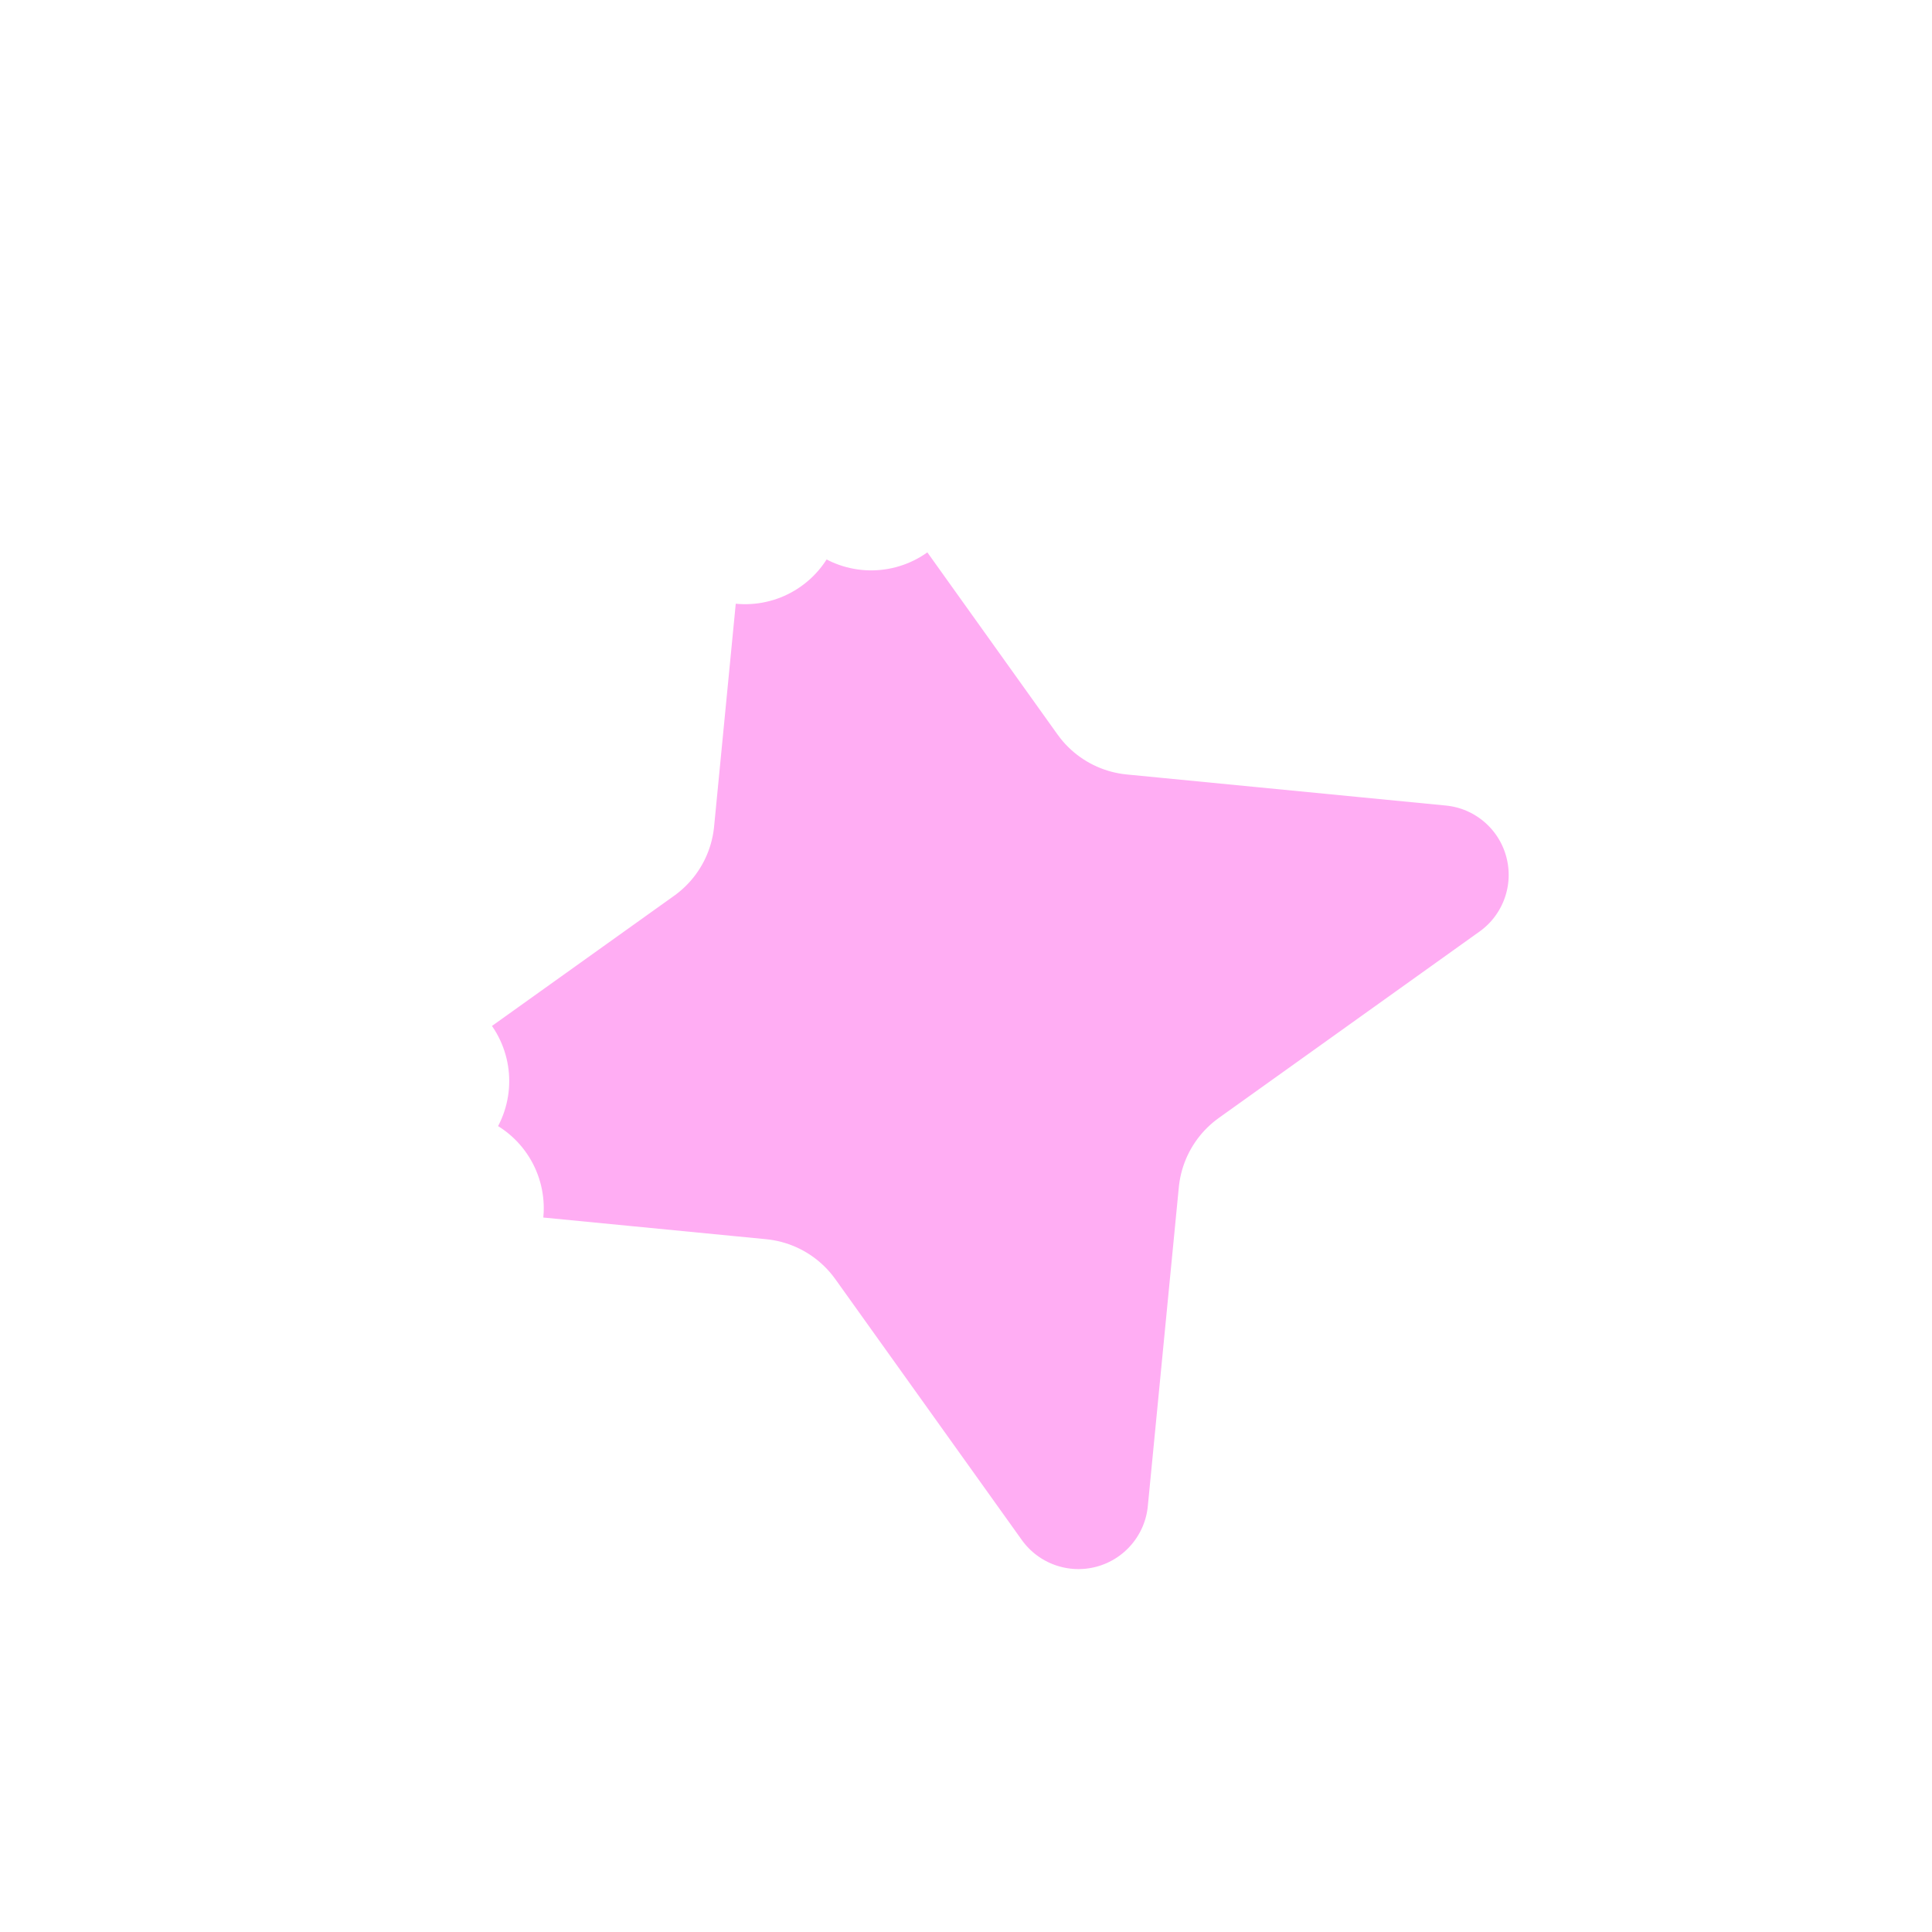 <svg width="40" height="40" viewBox="0 0 40 40" fill="none" xmlns="http://www.w3.org/2000/svg">
<g filter="url(#filter0_dd_7204_20982)">
<path d="M13.436 9.065L15.427 9.259L13.436 9.065L12.794 15.669L7.396 19.527L8.543 21.132L7.396 19.527C6.228 20.361 5.701 21.833 6.072 23.219C6.444 24.605 7.636 25.616 9.065 25.755L9.258 23.764L9.065 25.755L15.668 26.397L19.527 31.795C20.361 32.963 21.832 33.49 23.219 33.119C24.605 32.747 25.616 31.555 25.755 30.126L26.397 23.523L31.795 19.664C32.962 18.83 33.49 17.358 33.118 15.972C32.747 14.586 31.555 13.575 30.126 13.437L23.522 12.794L19.664 7.396L18.037 8.559L19.664 7.396C18.829 6.229 17.358 5.701 15.972 6.073C14.586 6.444 13.575 7.637 13.436 9.065Z" fill="#FFADF3" stroke="white" stroke-width="4" stroke-linejoin="round"/>
</g>
<defs>
<filter id="filter0_dd_7204_20982" x="-1.5" y="-1" width="42.191" height="42.941" filterUnits="userSpaceOnUse" color-interpolation-filters="sRGB">
<feFlood flood-opacity="0" result="BackgroundImageFix"/>
<feColorMatrix in="SourceAlpha" type="matrix" values="0 0 0 0 0 0 0 0 0 0 0 0 0 0 0 0 0 0 127 0" result="hardAlpha"/>
<feOffset dy="1.25"/>
<feGaussianBlur stdDeviation="0.75"/>
<feColorMatrix type="matrix" values="0 0 0 0 0 0 0 0 0 0 0 0 0 0 0 0 0 0 0.24 0"/>
<feBlend mode="normal" in2="BackgroundImageFix" result="effect1_dropShadow_7204_20982"/>
<feColorMatrix in="SourceAlpha" type="matrix" values="0 0 0 0 0 0 0 0 0 0 0 0 0 0 0 0 0 0 127 0" result="hardAlpha"/>
<feOffset/>
<feGaussianBlur stdDeviation="0.5"/>
<feColorMatrix type="matrix" values="0 0 0 0 0 0 0 0 0 0 0 0 0 0 0 0 0 0 0.16 0"/>
<feBlend mode="normal" in2="effect1_dropShadow_7204_20982" result="effect2_dropShadow_7204_20982"/>
<feBlend mode="normal" in="SourceGraphic" in2="effect2_dropShadow_7204_20982" result="shape"/>
</filter>
</defs>
</svg>
